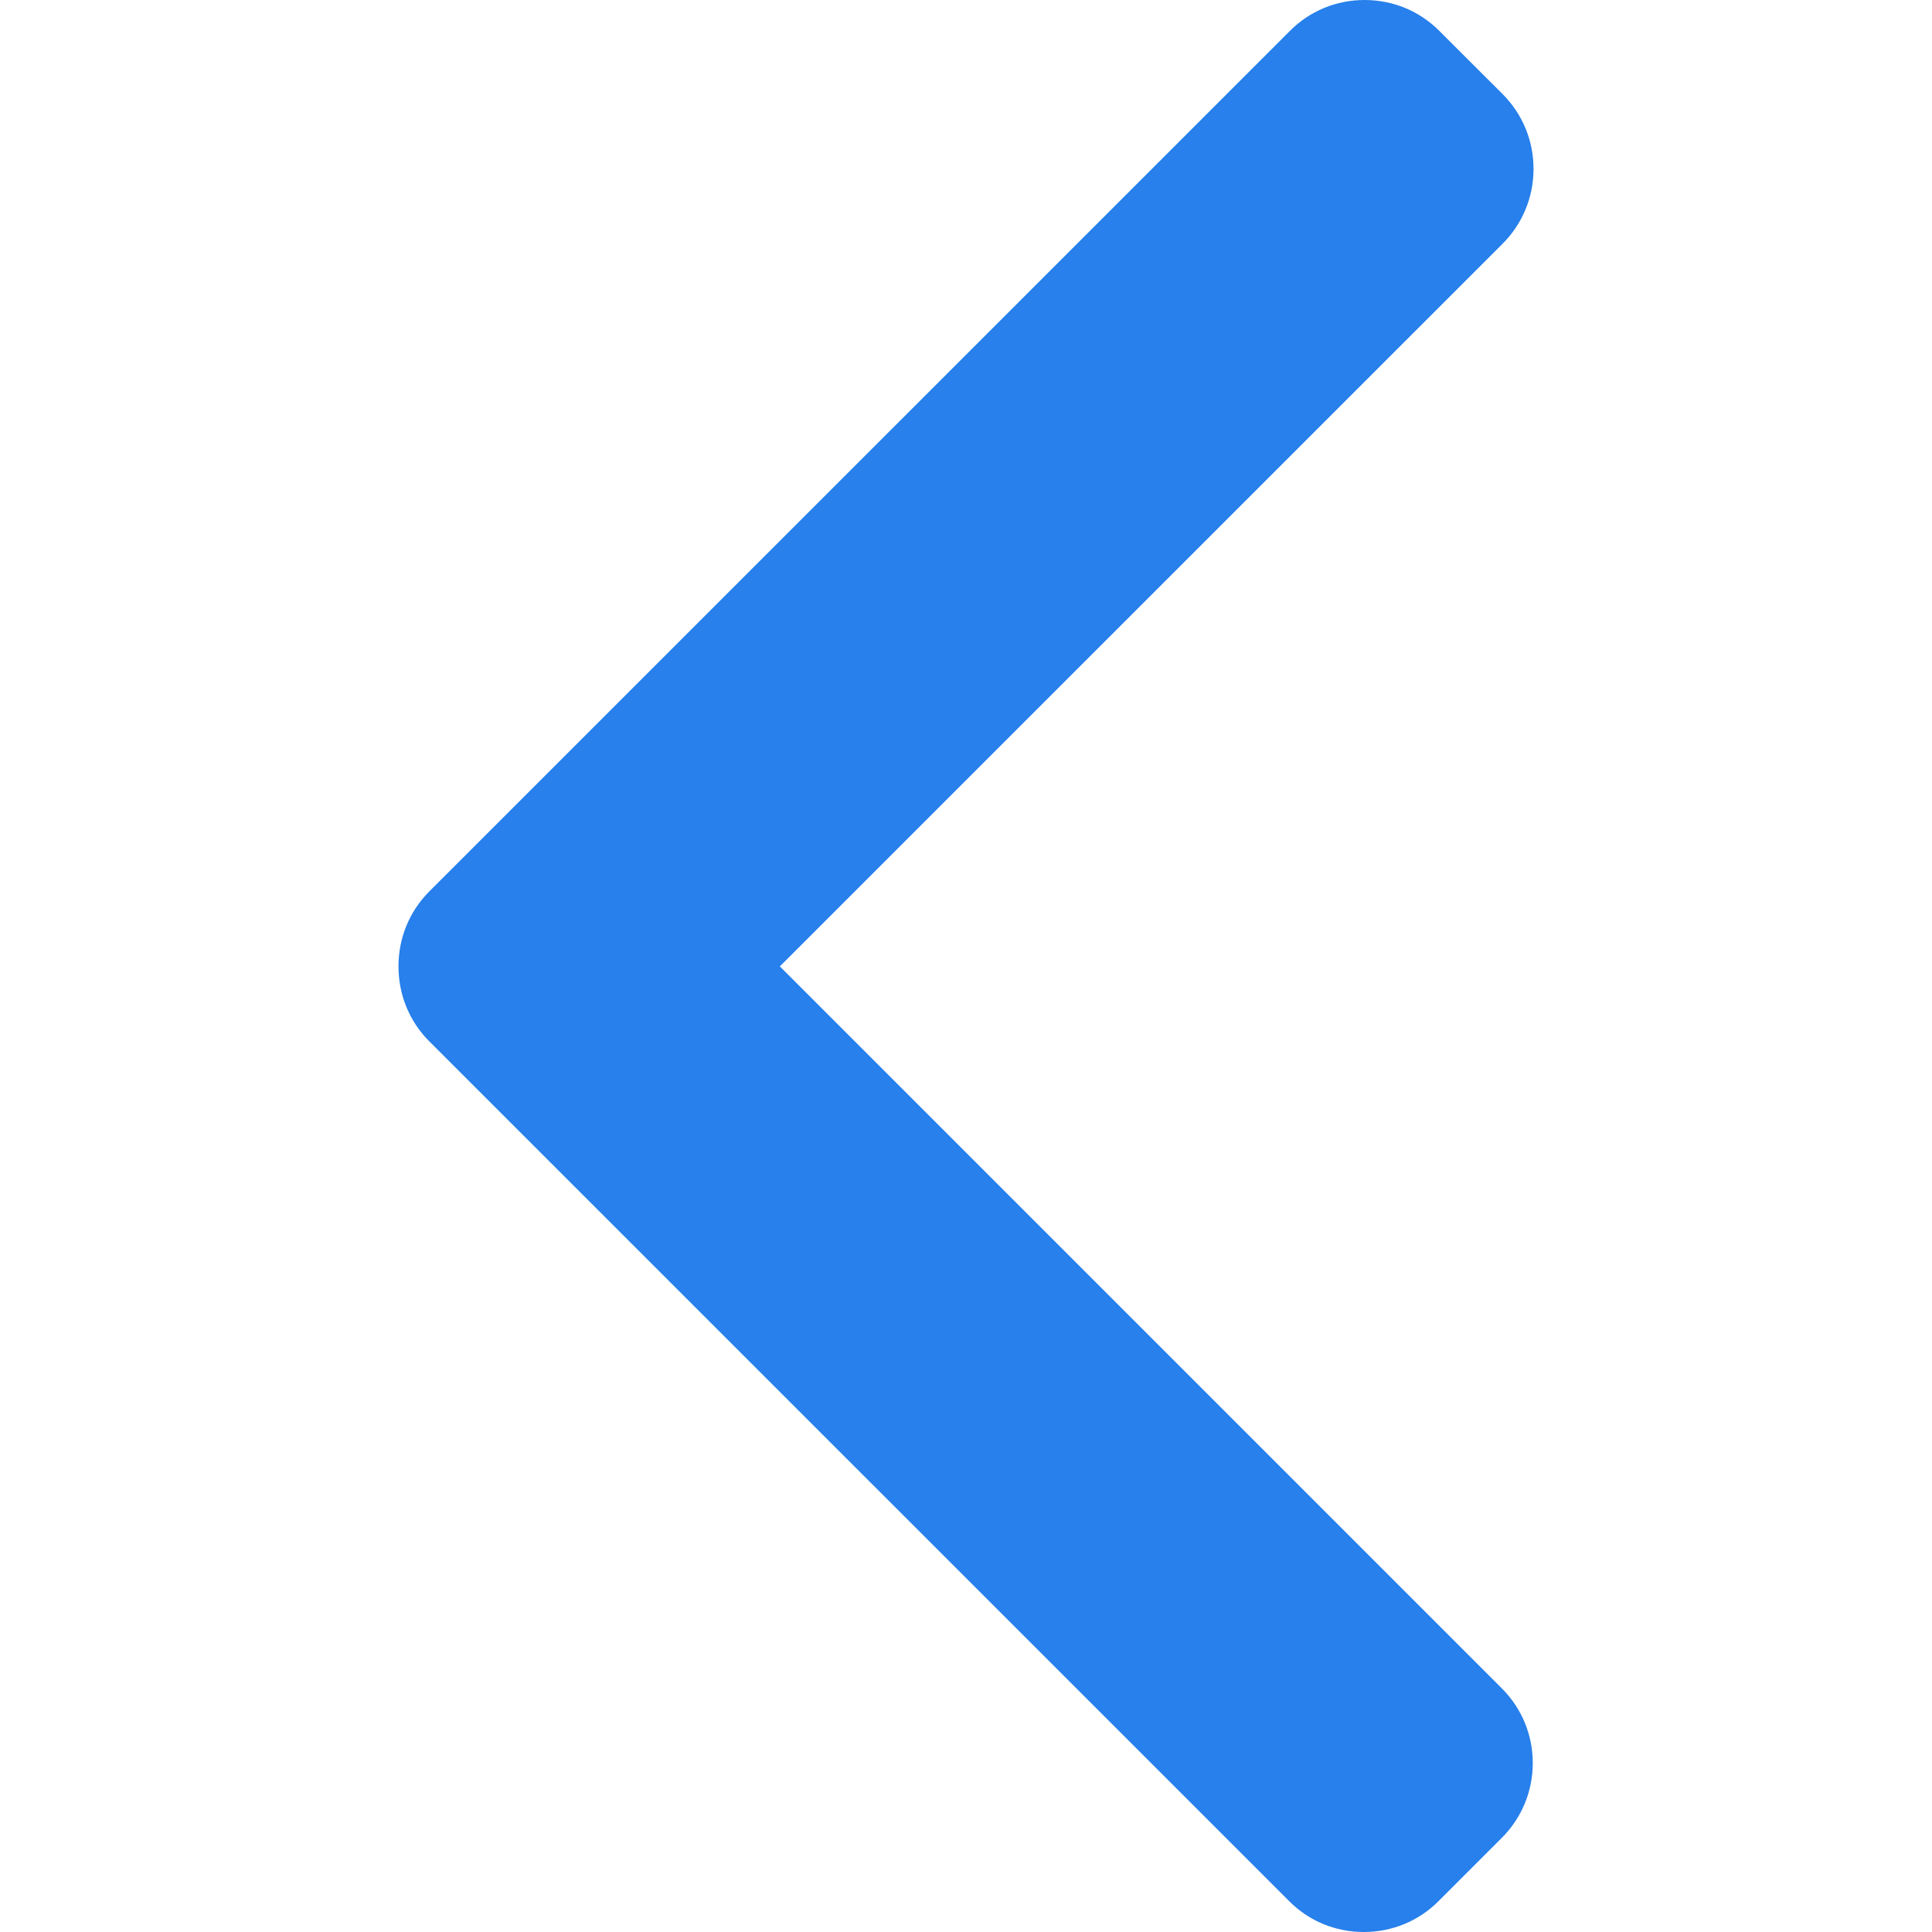 <svg width="20" height="20" viewBox="0 0 20 20" fill="none" xmlns="http://www.w3.org/2000/svg">
<g clip-path="url(#clip0)">
<path d="M4.444 10.78L13.345 19.68C13.55 19.887 13.825 20 14.118 20C14.411 20 14.686 19.887 14.892 19.68L15.547 19.025C15.974 18.598 15.974 17.904 15.547 17.478L8.073 10.004L15.556 2.522C15.761 2.316 15.875 2.041 15.875 1.749C15.875 1.455 15.761 1.181 15.556 0.975L14.9 0.32C14.694 0.113 14.419 -6.03015e-07 14.126 -6.28631e-07C13.833 -6.54246e-07 13.559 0.113 13.353 0.32L4.444 9.228C4.238 9.434 4.125 9.71 4.125 10.004C4.125 10.298 4.238 10.574 4.444 10.78Z" fill="#2780EB"/>
</g>
<defs>
<clipPath id="clip0">
<rect width="20" height="20" fill="white" transform="translate(20 20) rotate(-180)"/>
</clipPath>
</defs>
</svg>
